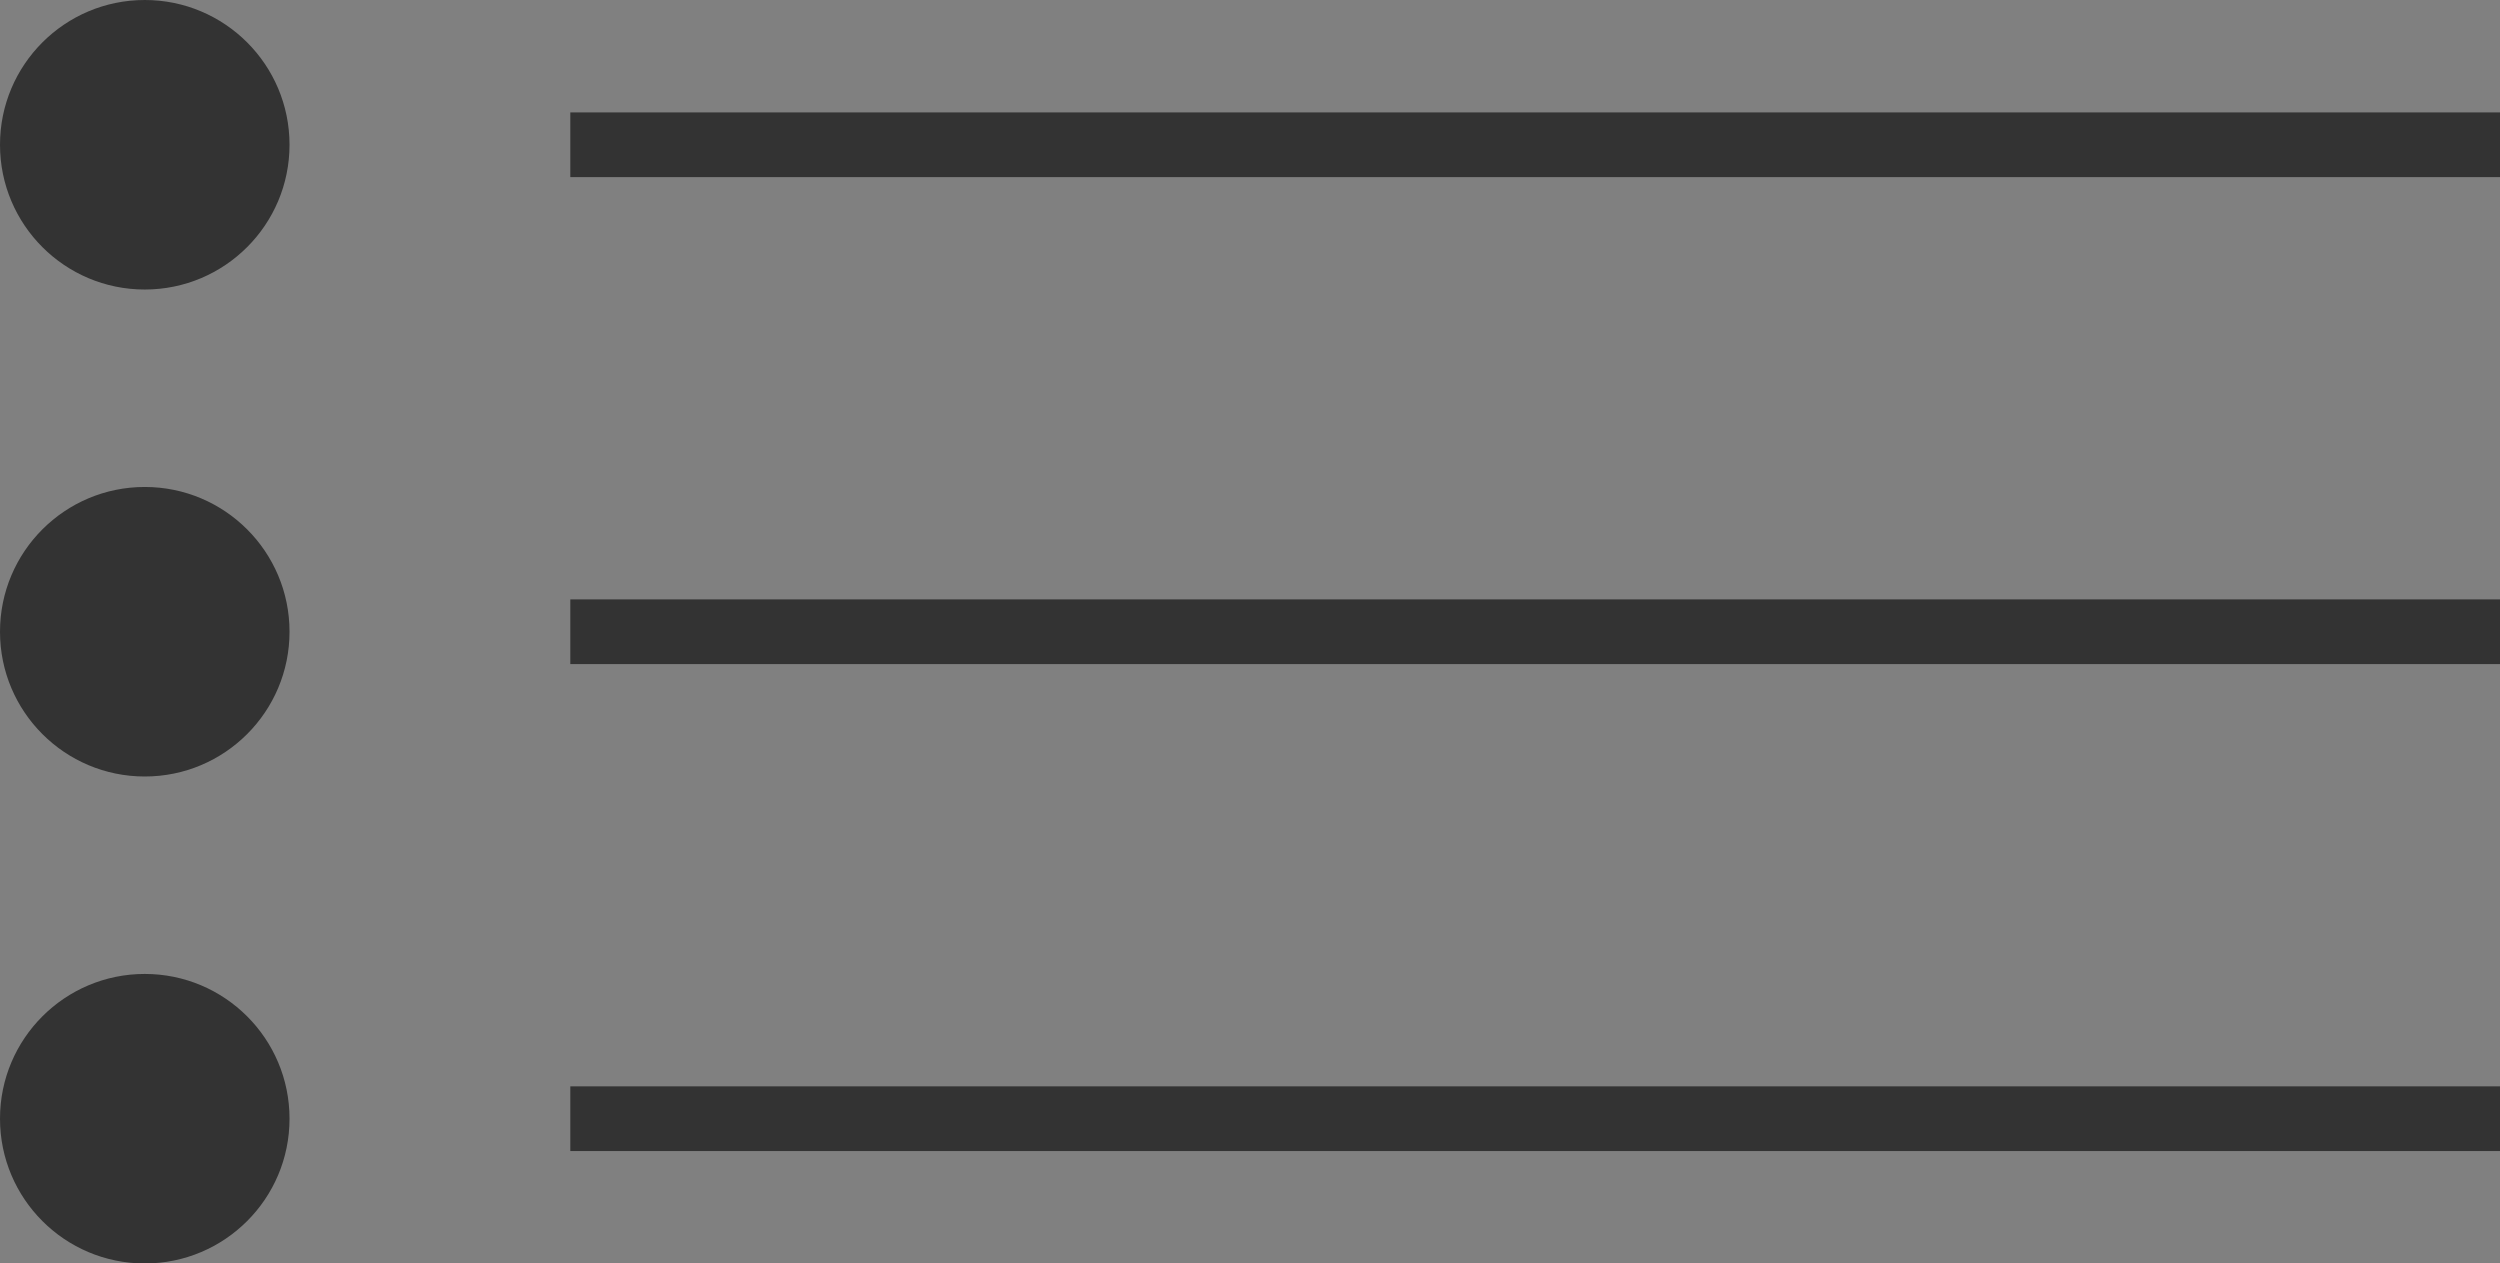 <?xml version="1.0" encoding="utf-8"?>
<!-- Generator: Adobe Illustrator 17.0.1, SVG Export Plug-In . SVG Version: 6.00 Build 0)  -->
<!DOCTYPE svg PUBLIC "-//W3C//DTD SVG 1.1//EN" "http://www.w3.org/Graphics/SVG/1.1/DTD/svg11.dtd">
<svg version="1.1" xmlns="http://www.w3.org/2000/svg" xmlns:xlink="http://www.w3.org/1999/xlink" x="0px" y="0px"
	 width="56.333px" height="28.47px" viewBox="0 0 56.333 28.47" enable-background="new 0 0 56.333 28.47" xml:space="preserve">
<rect x="0" y="0" width="56.333" height="28.47" fill="#808080" stroke="none"/>
<g id="img">
</g>
<g id="main">
	<g id="FIND_x5F_logo_2">
	</g>
	<g>
		<defs>
			<rect id="SVGID_3_" x="-1050.795" y="-340.648" width="640" height="291.546"/>
		</defs>
		<clipPath id="SVGID_2_">
			<use xlink:href="#SVGID_3_"  overflow="visible"/>
		</clipPath>
		<g clip-path="url(#SVGID_2_)">
			<polygon fill="#FFFFFF" points="-565.278,-160.326 -565.278,-205.405 -596.463,-205.405 -596.463,-170.442 -606.36,-170.442 
				-606.36,-223.741 -637.545,-223.741 -637.545,-170.442 -649.61,-170.442 -649.61,-198.637 -664.041,-198.637 -664.041,-214.523 
				-738.564,-214.523 -738.564,-186.043 -766.365,-186.043 -766.365,-255.043 -788.456,-255.043 -788.456,-186.043 
				-796.342,-186.043 -796.342,-291.265 -829.211,-291.265 -829.211,-302.161 -855.345,-302.161 -855.345,-215.308 
				-860.237,-215.308 -860.237,-323.913 -888.228,-323.913 -888.228,-186.043 -895.103,-186.043 -895.103,-302.162 
				-923.095,-302.162 -923.095,-186.043 -936.237,-186.043 -936.237,-224.959 -942.279,-224.959 -942.279,-255.043 
				-976.751,-255.043 -976.751,-279.627 -1012.75,-279.627 -1012.75,-186.043 -1016.102,-186.043 -1016.102,-249.692 
				-1044.094,-249.692 -1044.094,-218.093 -1062.833,-218.093 -1062.833,-255.265 -1085.875,-255.265 -1085.875,-270.865 
				-1110.071,-270.865 -1110.071,-194.645 -1137.302,-194.645 -1137.302,-257.732 -1155.685,-257.732 -1155.685,-203.746 
				-1169.932,-203.746 -1169.932,-220.533 -1202.103,-220.533 -1202.103,-194.645 -1212.214,-194.645 -1212.214,-240.268 
				-1235.653,-240.268 -1235.653,-194.645 -1260.758,-194.645 -1260.758,-57.553 62.852,33.41 62.852,-137.087 			"/>
			<polygon fill="#E6E6E6" points="62.852,-95.866 -878.447,-164.653 -1260.758,-156.604 -1260.758,-57.553 62.852,33.41 			"/>
		</g>
	</g>
	<g>
		
			<line fill="none" stroke="#333333" stroke-width="1.458" stroke-miterlimit="10" x1="12.851" y1="3.262" x2="56.333" y2="3.262"/>
		<circle fill="#333333" cx="3.262" cy="3.262" r="3.262"/>
		
			<line fill="none" stroke="#333333" stroke-width="1.458" stroke-miterlimit="10" x1="12.851" y1="14.235" x2="56.333" y2="14.235"/>
		<circle fill="#333333" cx="3.262" cy="14.235" r="3.262"/>
		
			<line fill="none" stroke="#333333" stroke-width="1.458" stroke-miterlimit="10" x1="12.851" y1="25.208" x2="56.333" y2="25.208"/>
		<circle fill="#333333" cx="3.262" cy="25.208" r="3.262"/>
	</g>
</g>
</svg>
